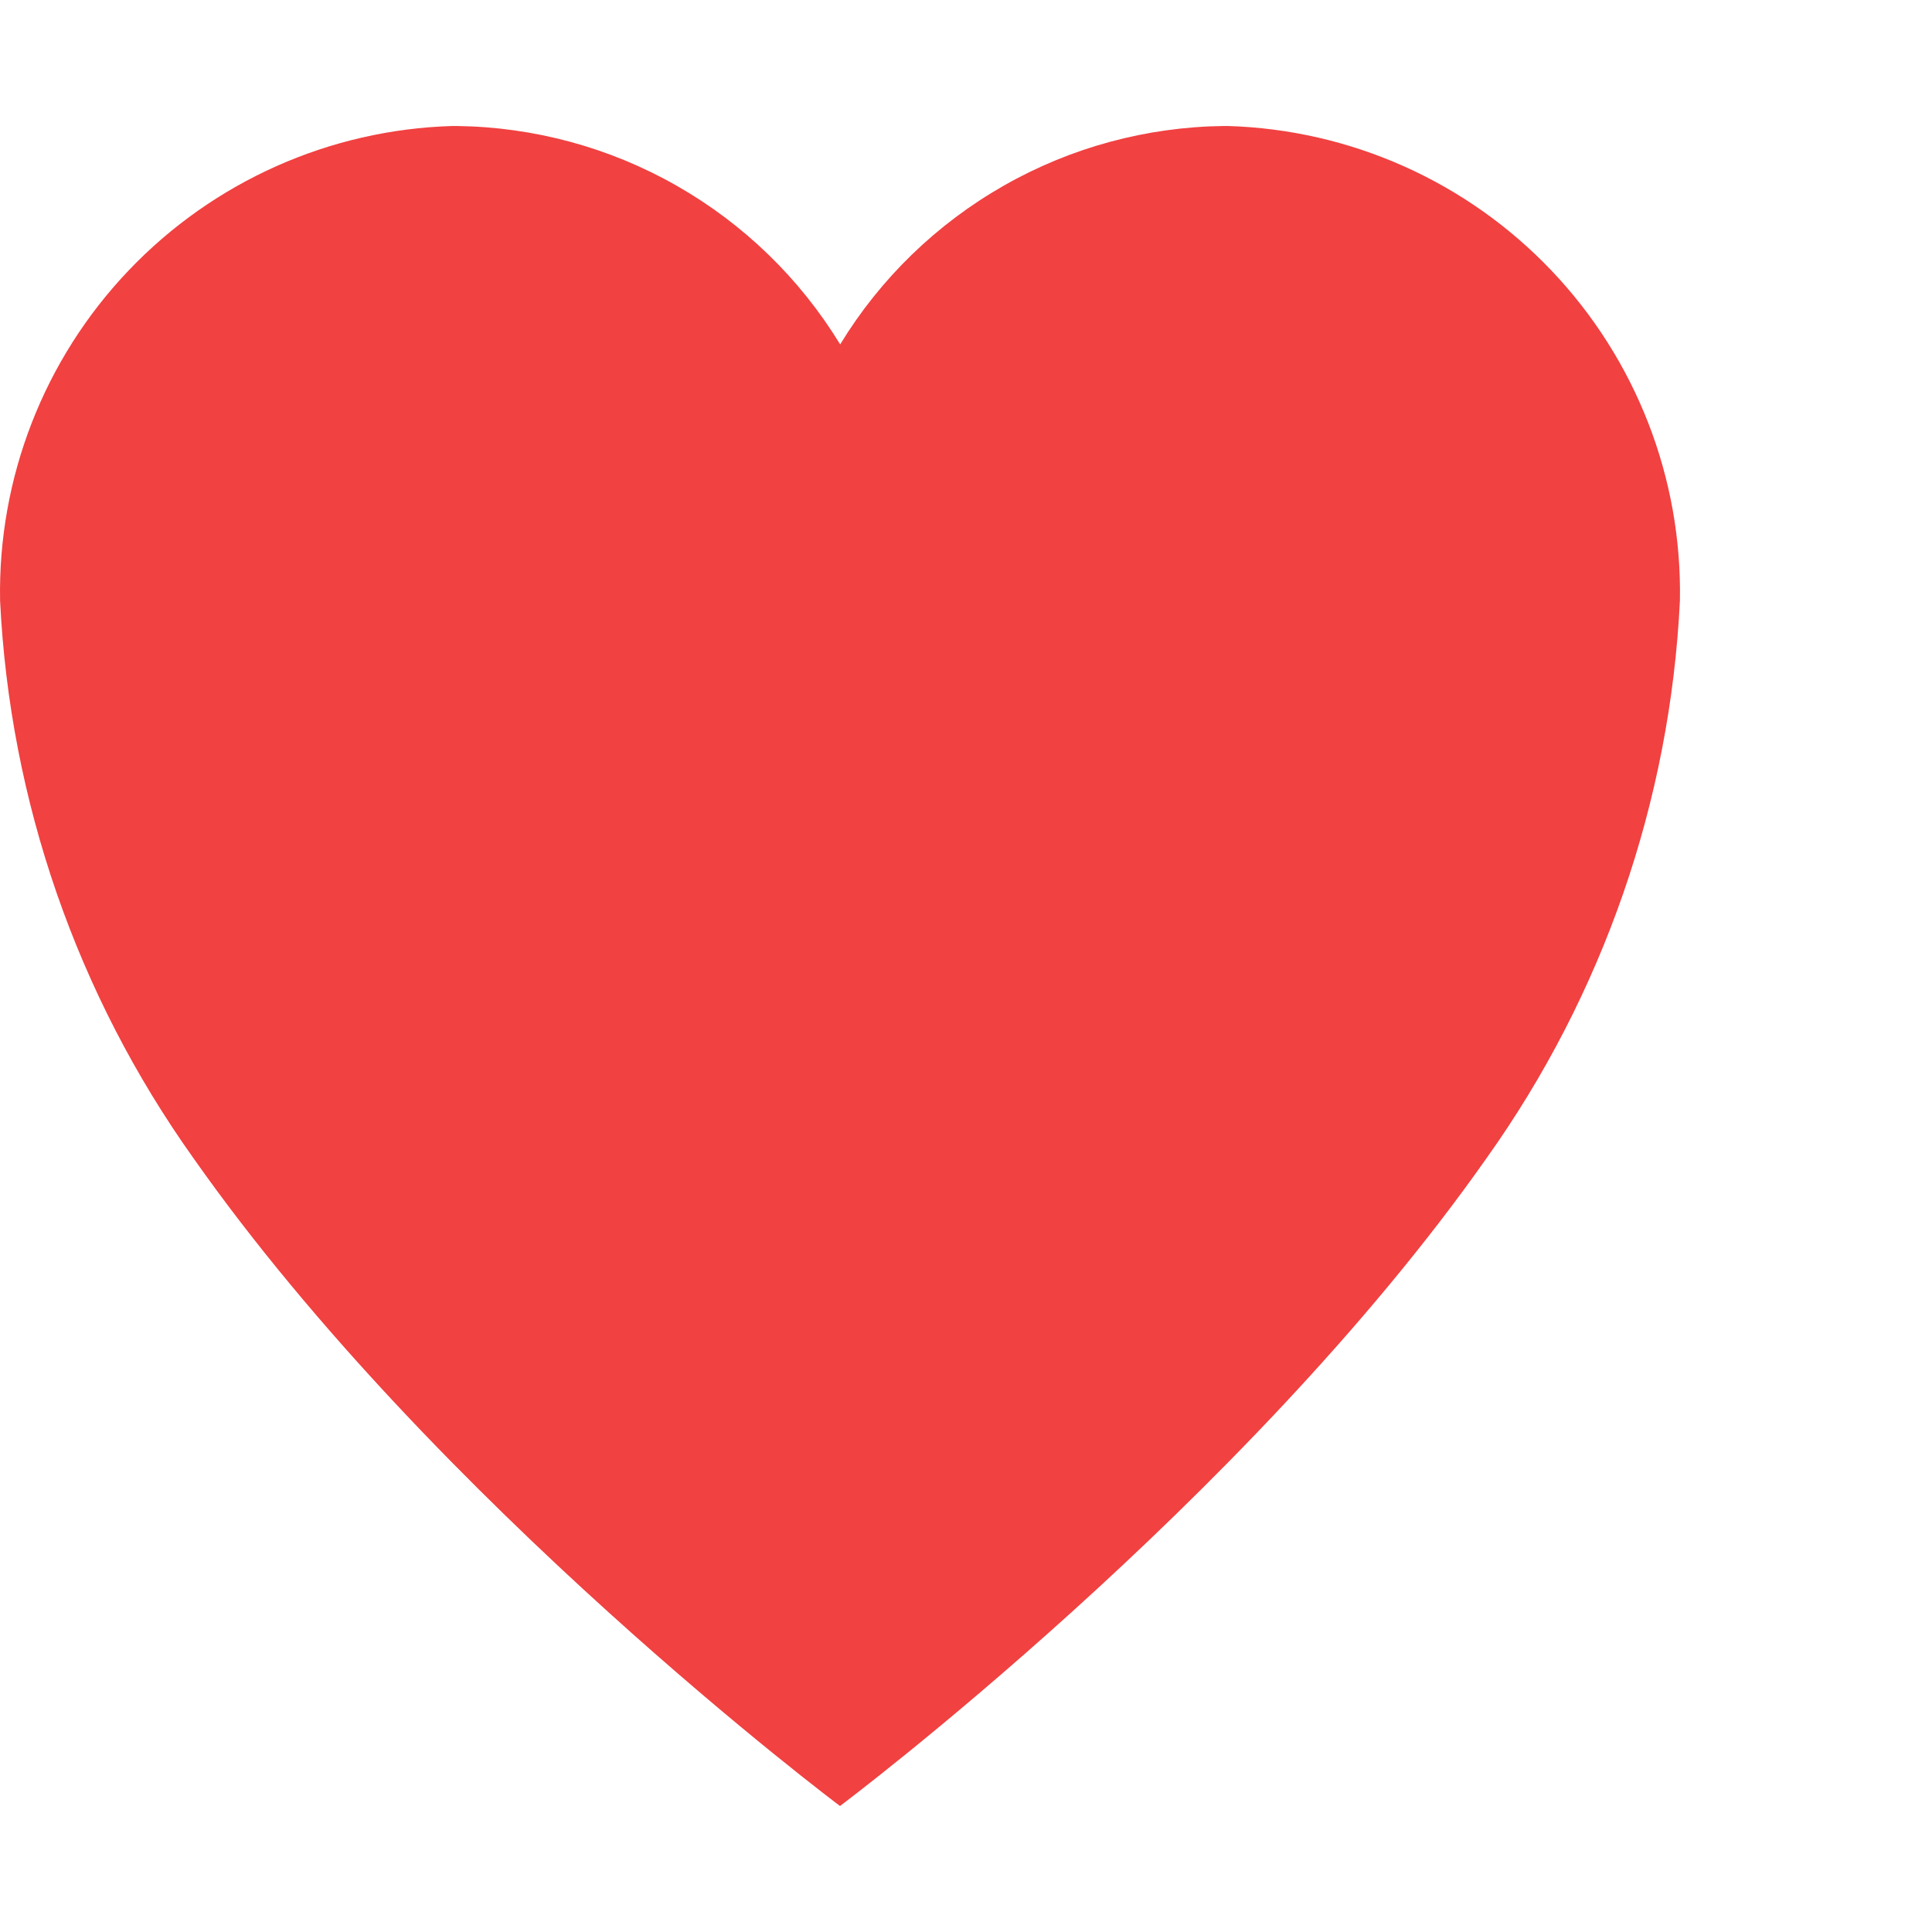 <svg width="30" height="30" viewBox="0 0 23 20" fill="none" xmlns="http://www.w3.org/2000/svg">
<path d="M14.619 0H14.569C13.65 0.011 12.748 0.255 11.95 0.71C11.151 1.165 10.48 1.815 10.002 2.6C9.523 1.815 8.853 1.165 8.054 0.71C7.256 0.255 6.354 0.011 5.435 0H5.385C3.925 0.043 2.54 0.661 1.532 1.719C0.524 2.776 -0.026 4.189 0.001 5.65C0.117 8.036 0.915 10.339 2.301 12.285C5.194 16.4 10 20 10 20C10 20 14.807 16.4 17.699 12.285C19.085 10.339 19.883 8.036 19.999 5.65C20.026 4.19 19.476 2.778 18.469 1.72C17.462 0.662 16.079 0.044 14.619 0Z" fill="#F14141"/>
</svg>
